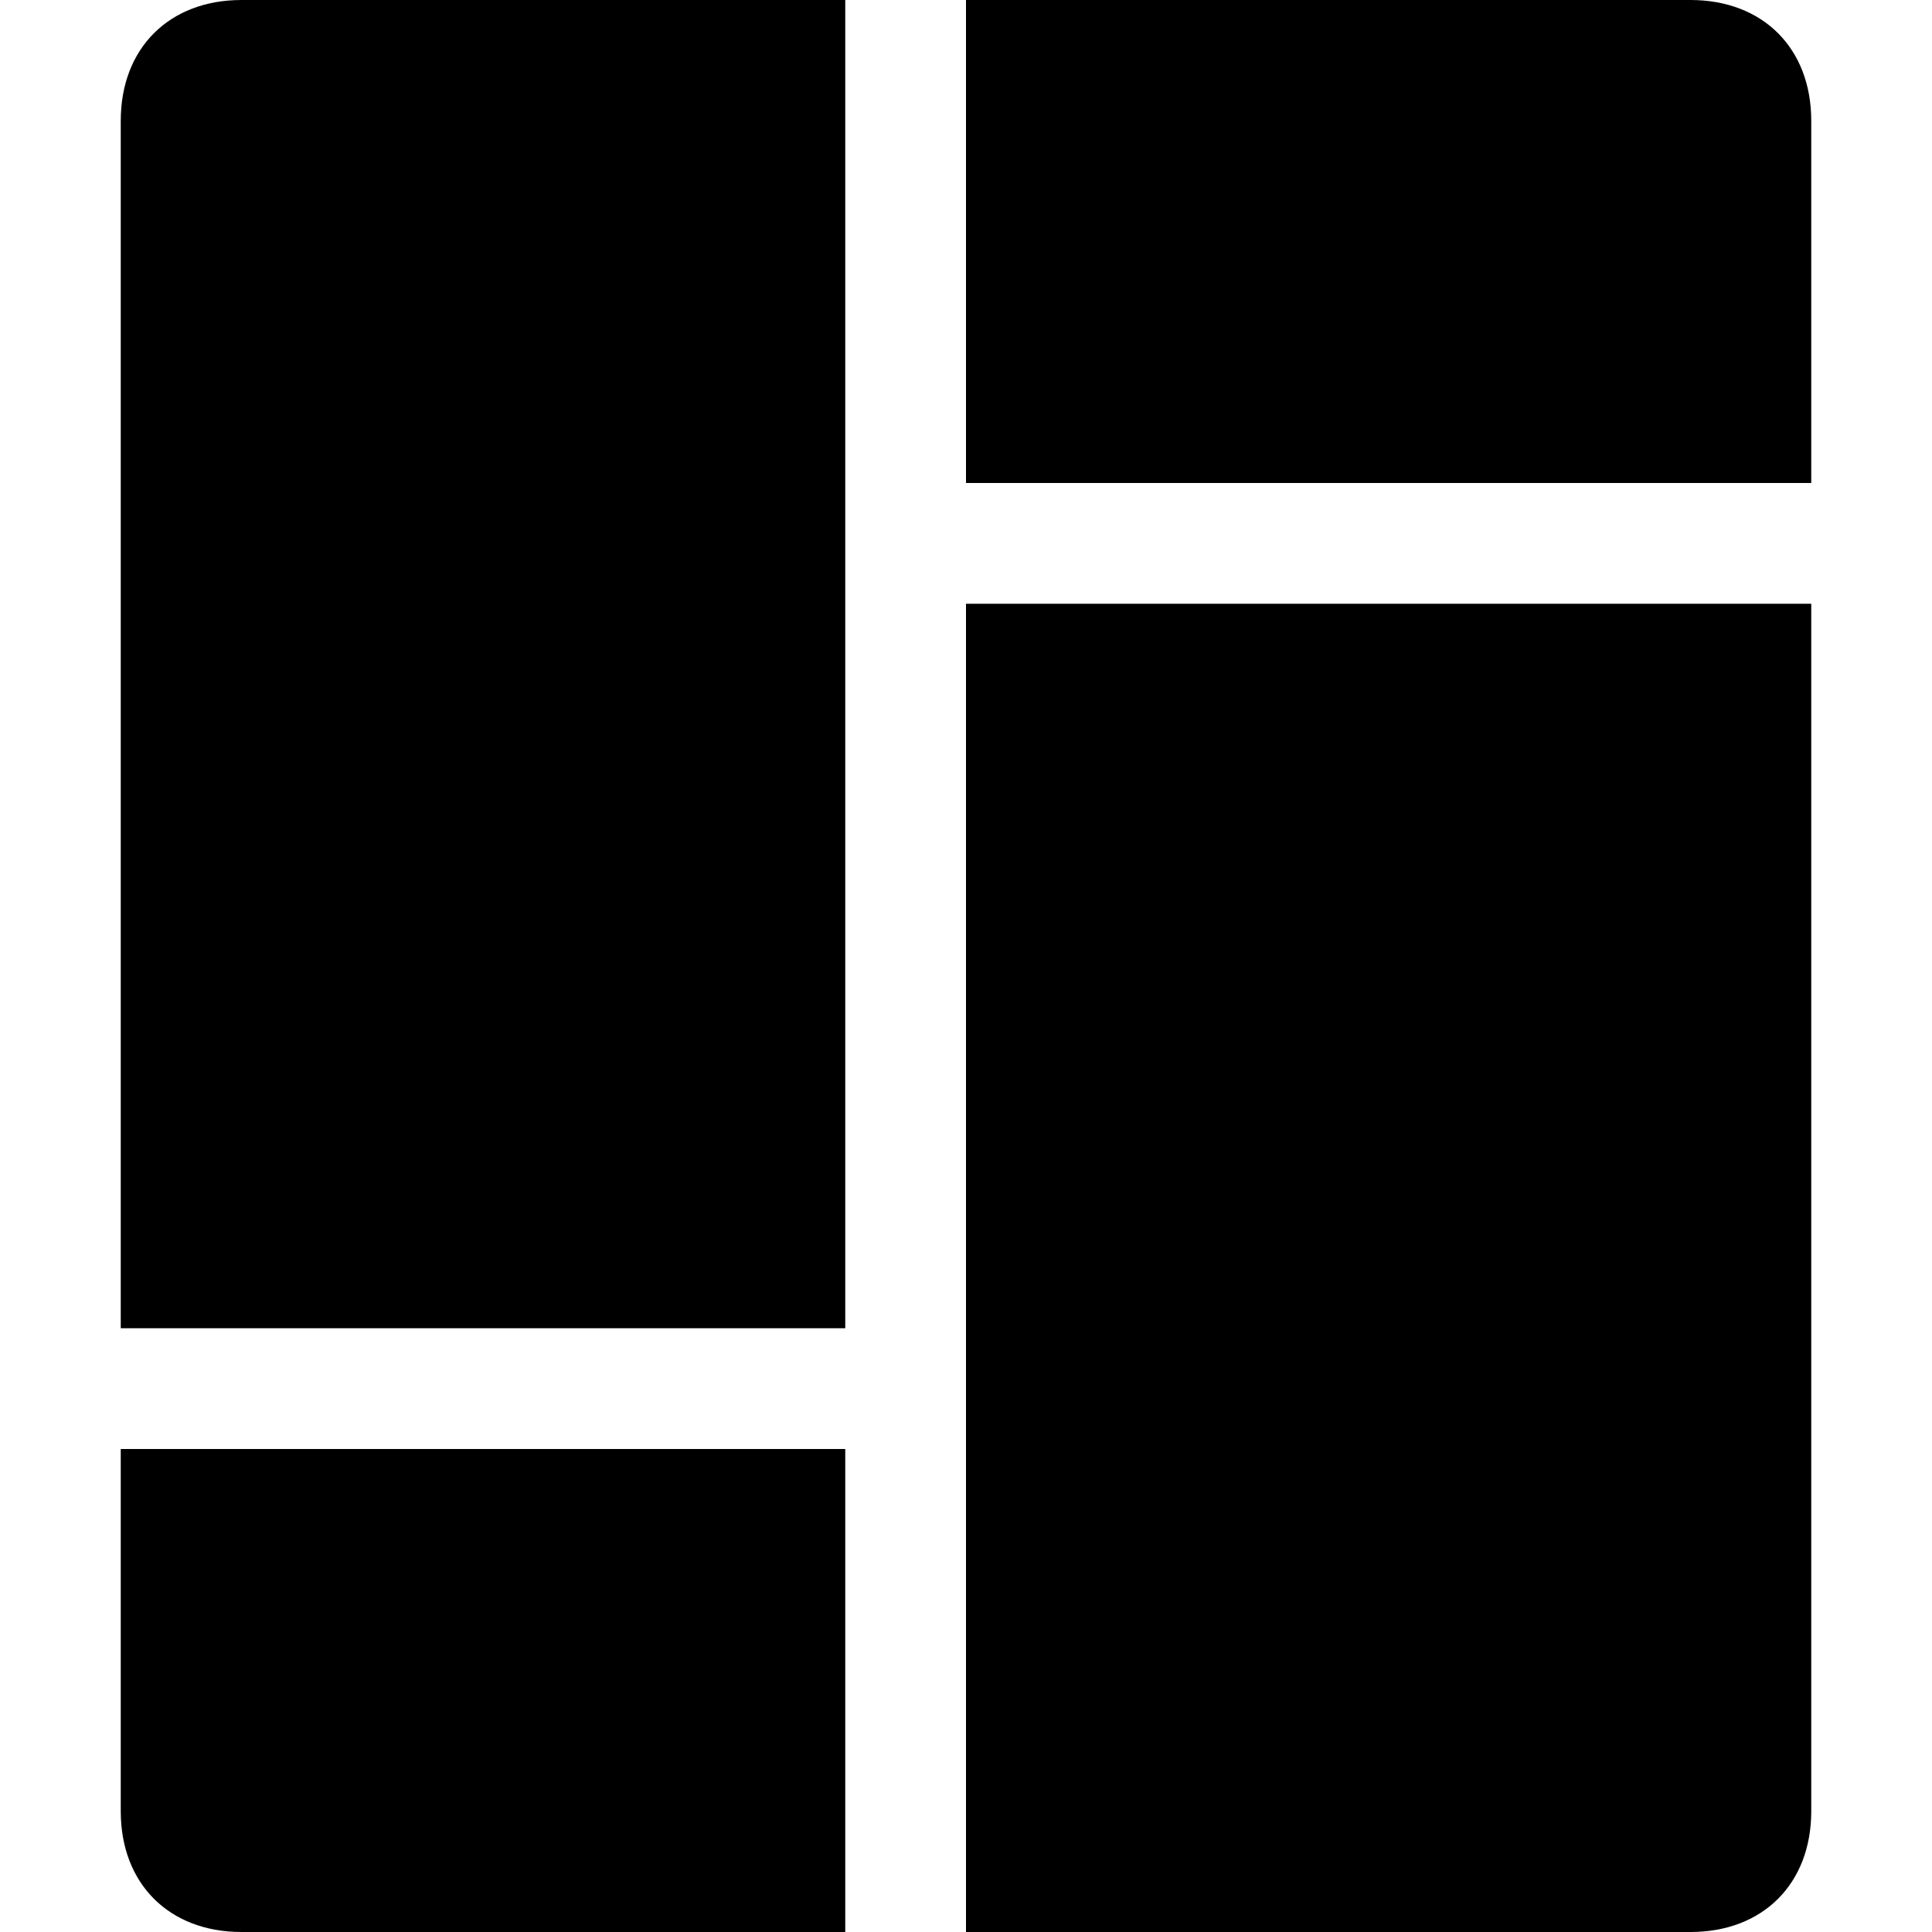<svg xmlns="http://www.w3.org/2000/svg" width="3em" height="3em" viewBox="0 0 16 16"><path fill="currentColor" d="M8 4h7V1c0-.6-.4-1-1-1H8zm0 1v11h6c.6 0 1-.4 1-1V5zm6 10.5V15zM7 11V0H2c-.6 0-1 .4-1 1v10zm0 1H1v3c0 .6.4 1 1 1h5z"/></svg>